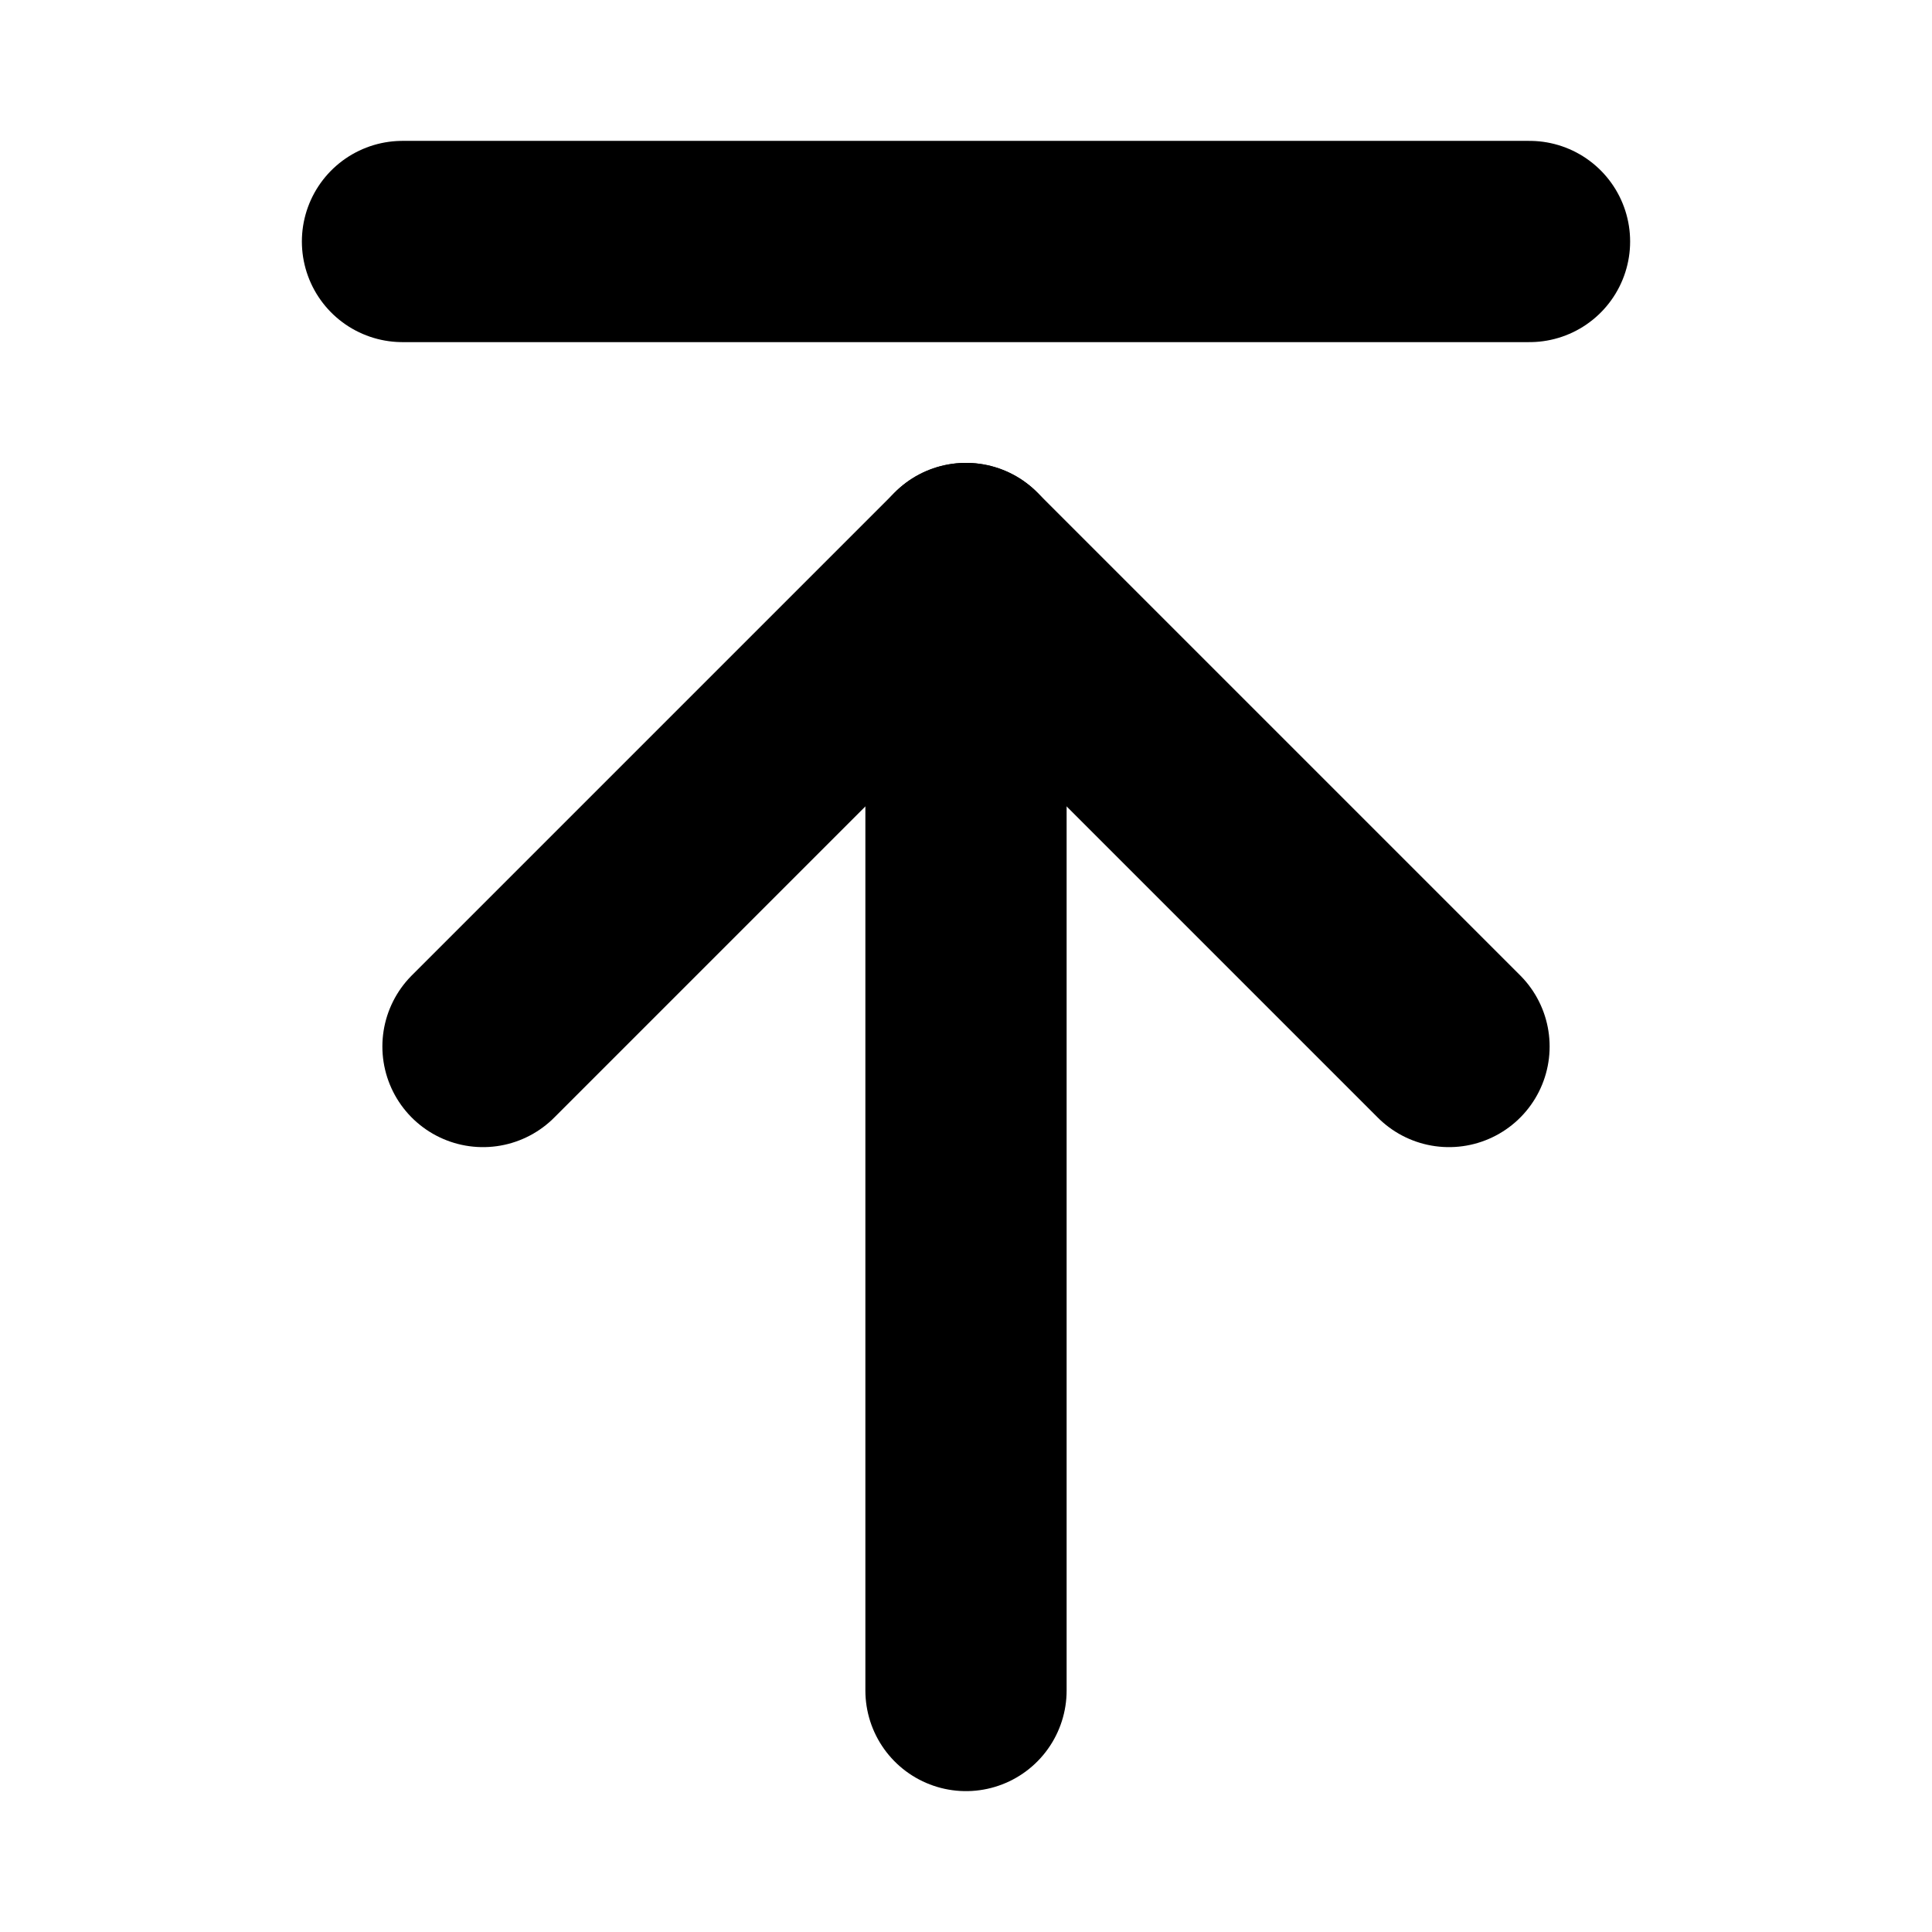 <?xml version="1.0"?>
<svg xmlns="http://www.w3.org/2000/svg" width="24" height="24" viewBox="0 0 24 24" fill="none" stroke="currentColor" stroke-width="2.500" stroke-linecap="round" stroke-linejoin="round">
  <path d="M5 3h14"/>
  <path d="m18 13-6-6-6 6"/>
  <path d="M12 7v14"/>
</svg>
